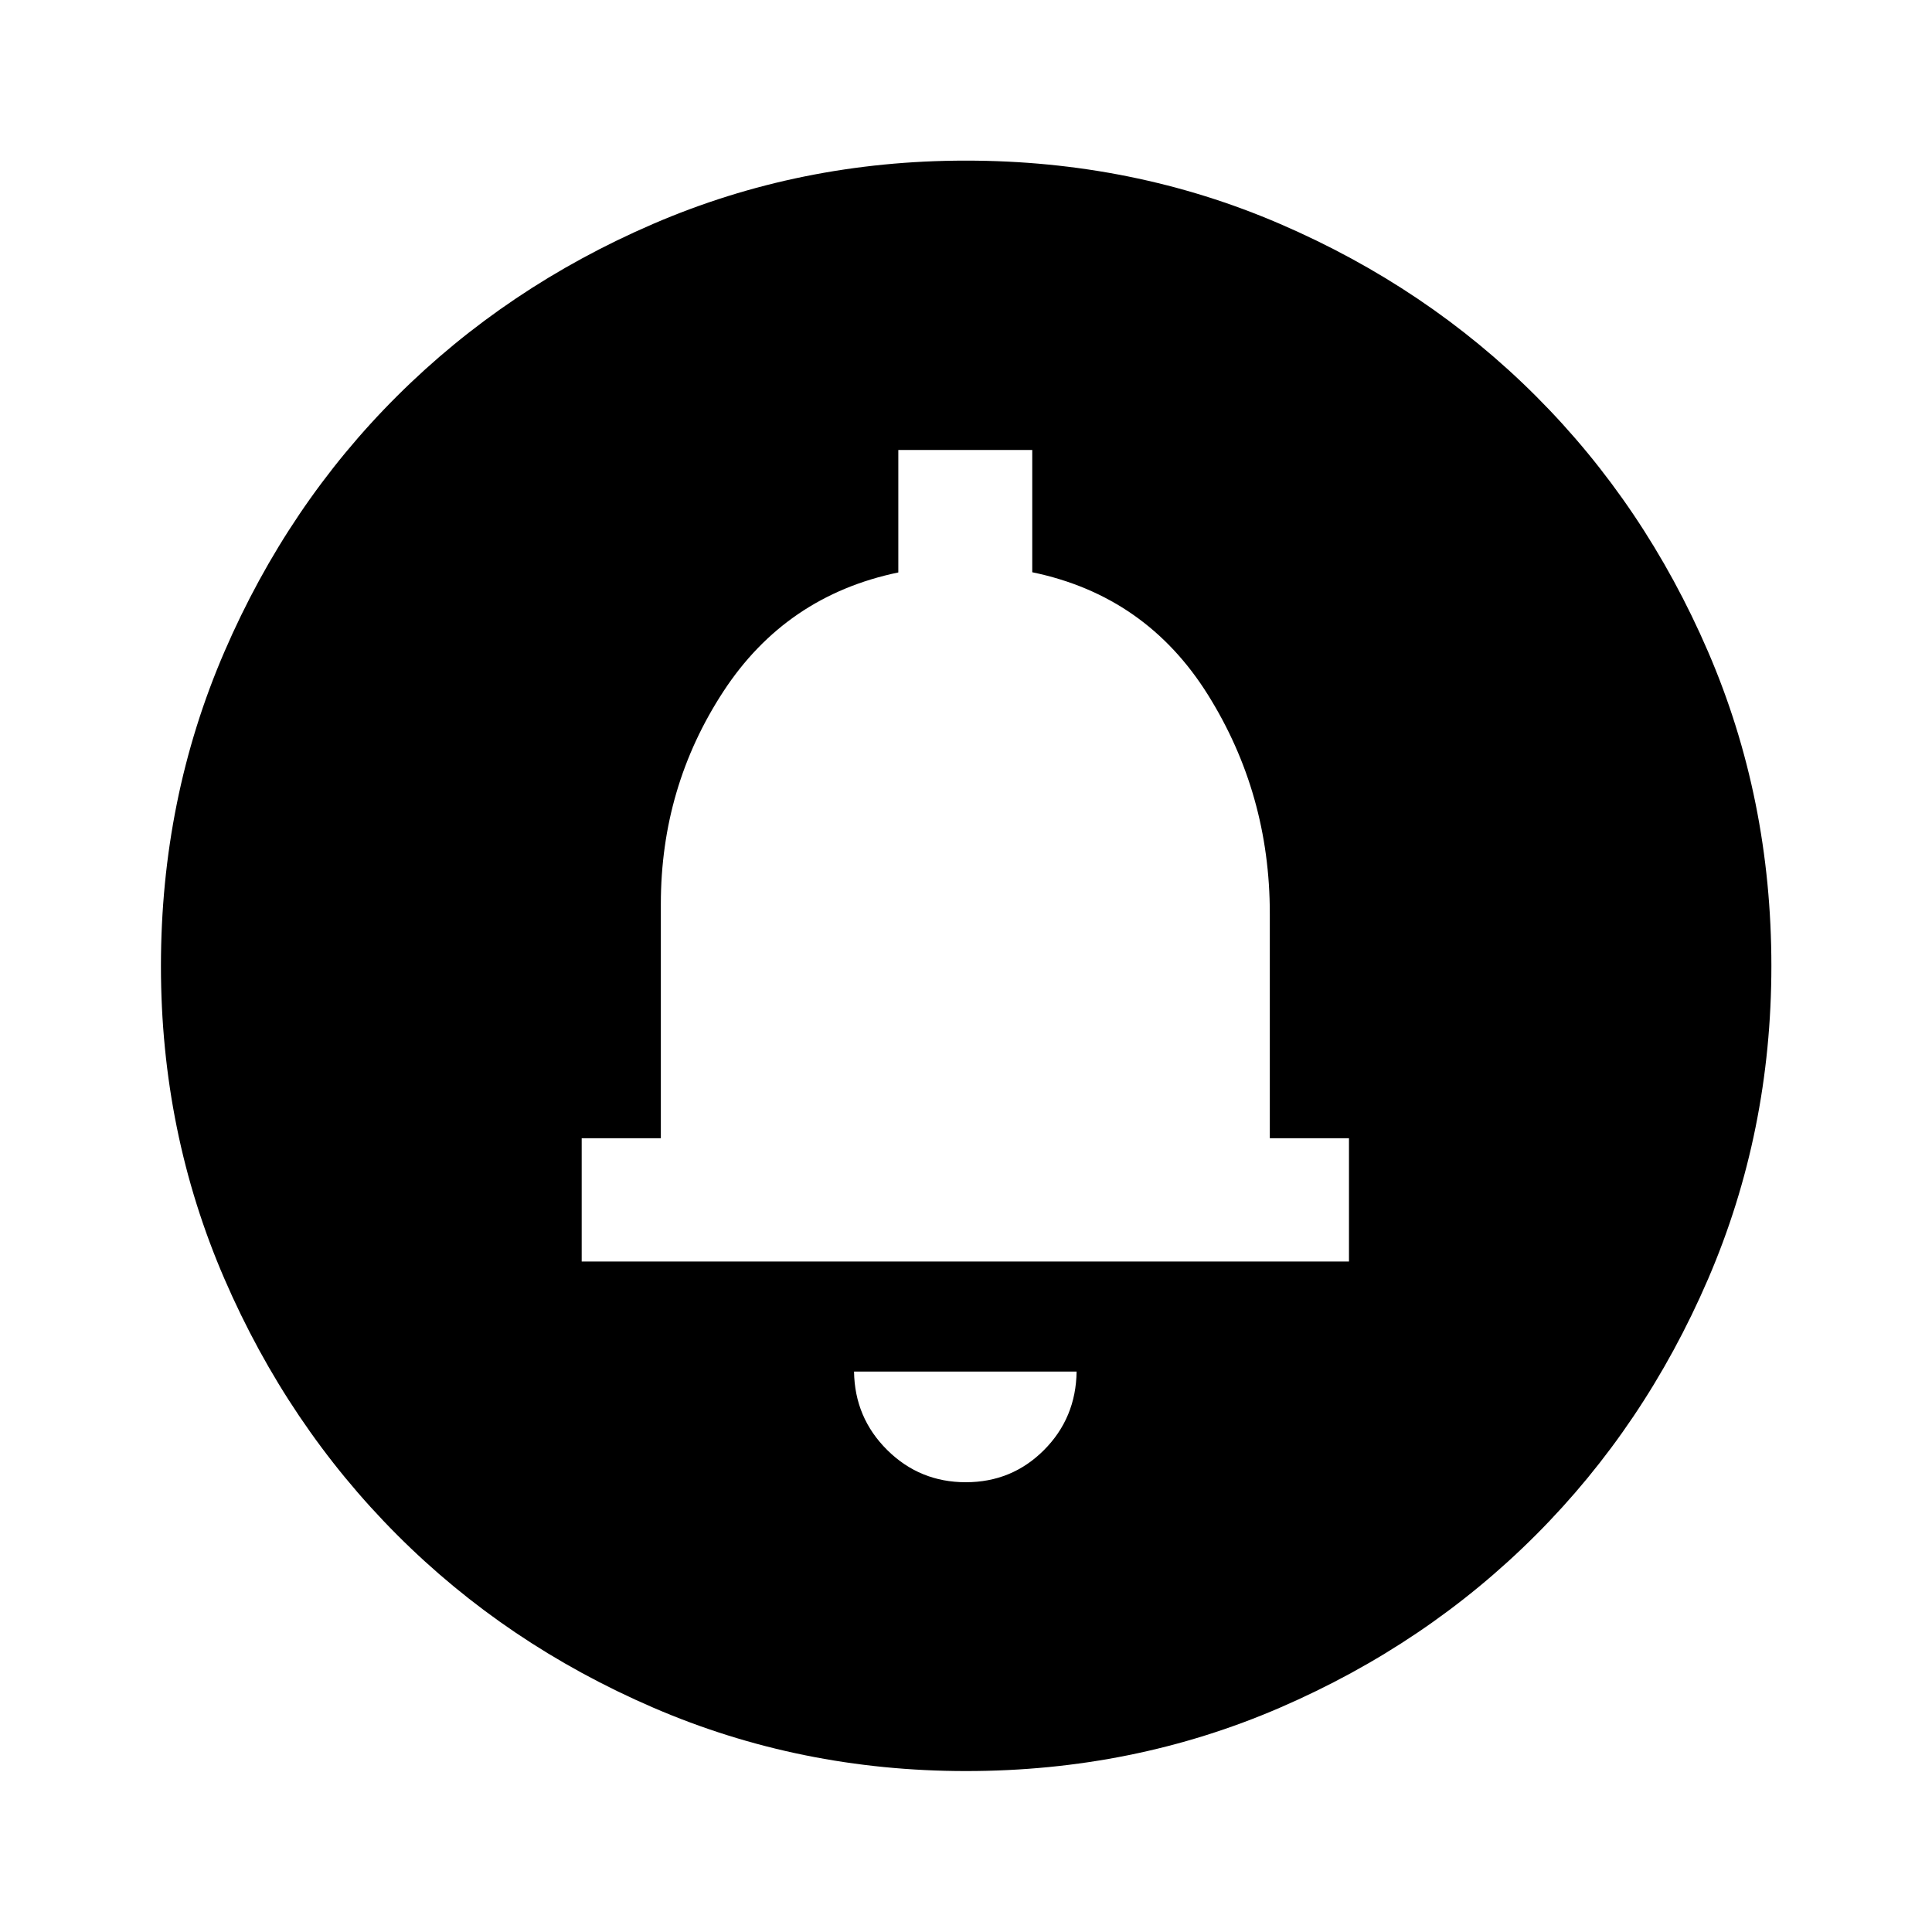<svg xmlns="http://www.w3.org/2000/svg" height="40" viewBox="0 -960 960 960" width="40"><path d="M479.89-223.49q22.89 0 38.82-15.94 15.93-15.95 16.25-39.05H424.37q.32 22.94 16.47 38.97 16.16 16.02 39.05 16.02ZM289.04-333.15H670.3v-61.26h-39.34v-111.7q0-59.47-30.75-108.66t-87.29-60.88v-60.76h-66.55v60.86q-55.83 11.59-86.92 59.13-31.08 47.54-31.08 105.64v116.37h-39.33v61.26ZM480-394.41Zm.06 314.44q-82.56 0-155.58-31.56-73.02-31.55-127.22-85.85-54.21-54.31-85.75-127.19T79.97-479.94q0-83.23 31.56-156.25 31.55-73.01 85.83-127.06t127.17-85.49q72.89-31.45 155.39-31.45 83.25 0 156.29 31.53 73.04 31.52 127.07 85.57 54.03 54.04 85.47 126.95 31.44 72.91 31.44 156.1 0 82.58-31.46 155.6t-85.61 127.2q-54.14 54.19-127.02 85.73-72.88 31.54-156.04 31.54Z"/></svg>